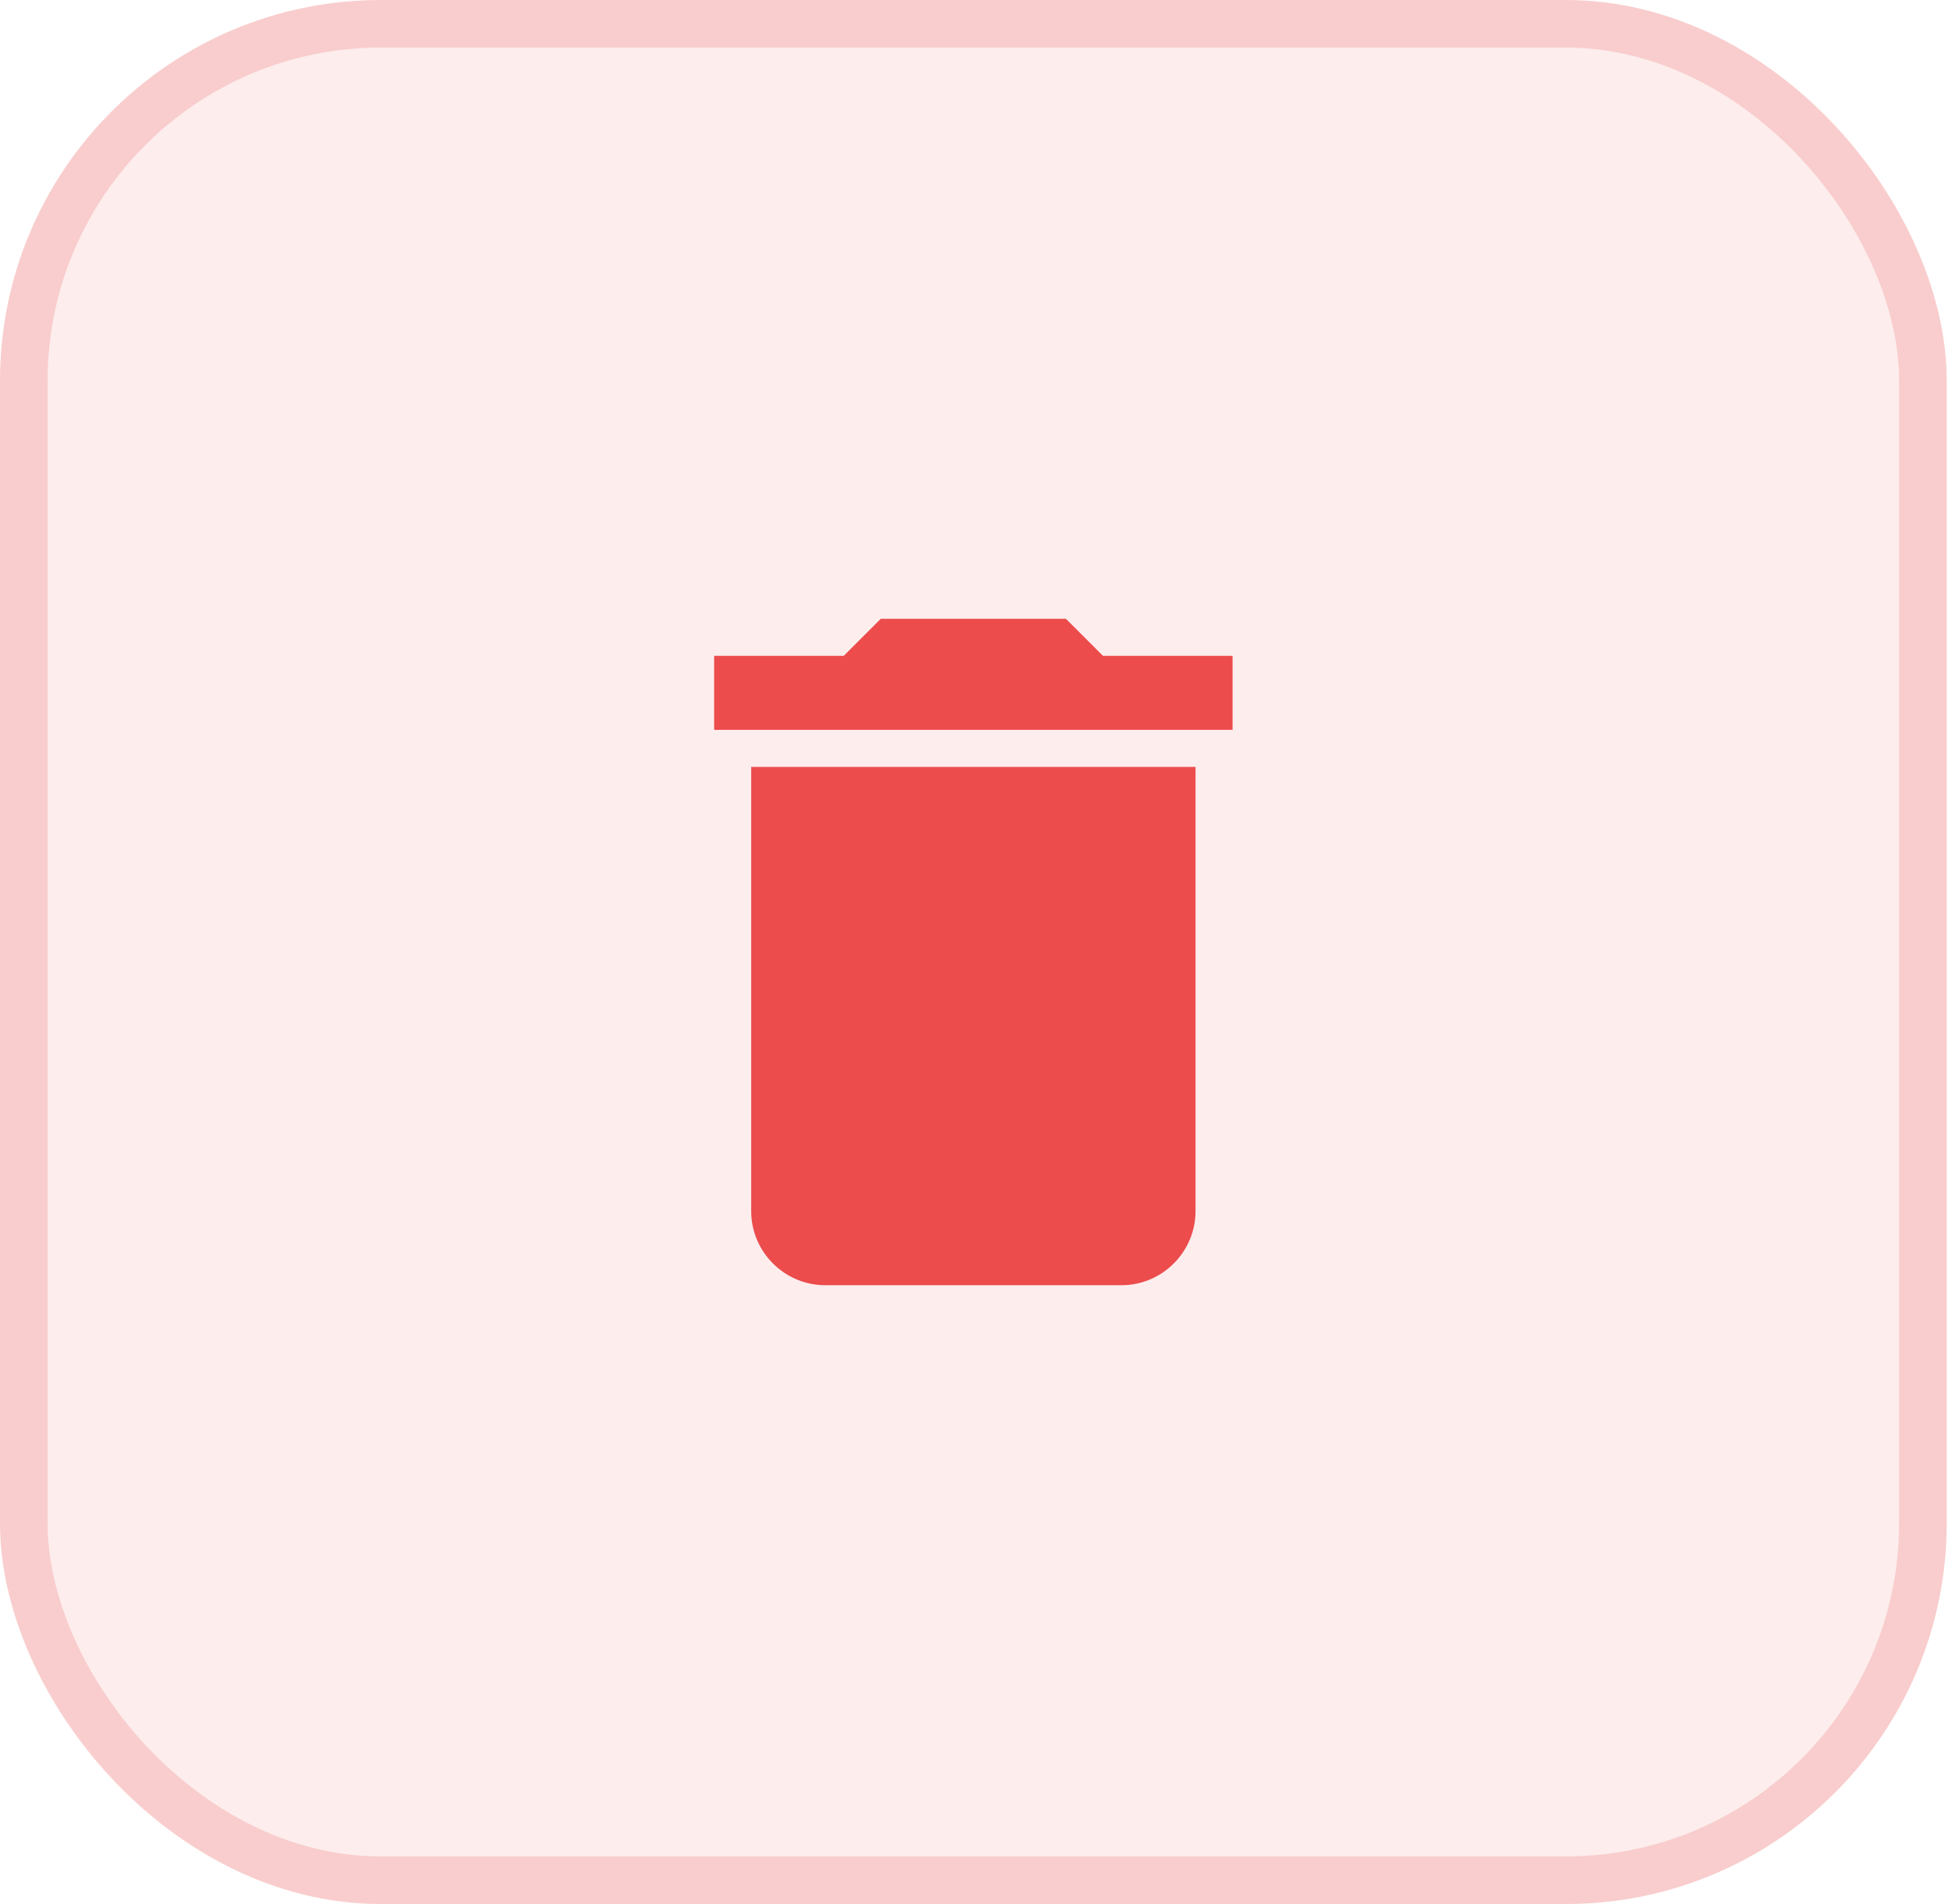 <svg width="41" height="40" viewBox="0 0 41 40" fill="none" xmlns="http://www.w3.org/2000/svg">
<rect width="40.889" height="40" rx="8" fill="#EC4C4C" fill-opacity="0.1"/>
<path d="M15.778 25.444C15.778 26.3 16.478 27 17.333 27H23.556C24.411 27 25.111 26.3 25.111 25.444V16.111H15.778V25.444ZM25.889 13.778H23.167L22.389 13H18.5L17.722 13.778H15V15.333H25.889V13.778Z" fill="#EC4C4C"/>
<rect x="0.5" y="0.5" width="39.889" height="39" rx="7.5" stroke="#EC4C4C" stroke-opacity="0.2"/>
</svg>
